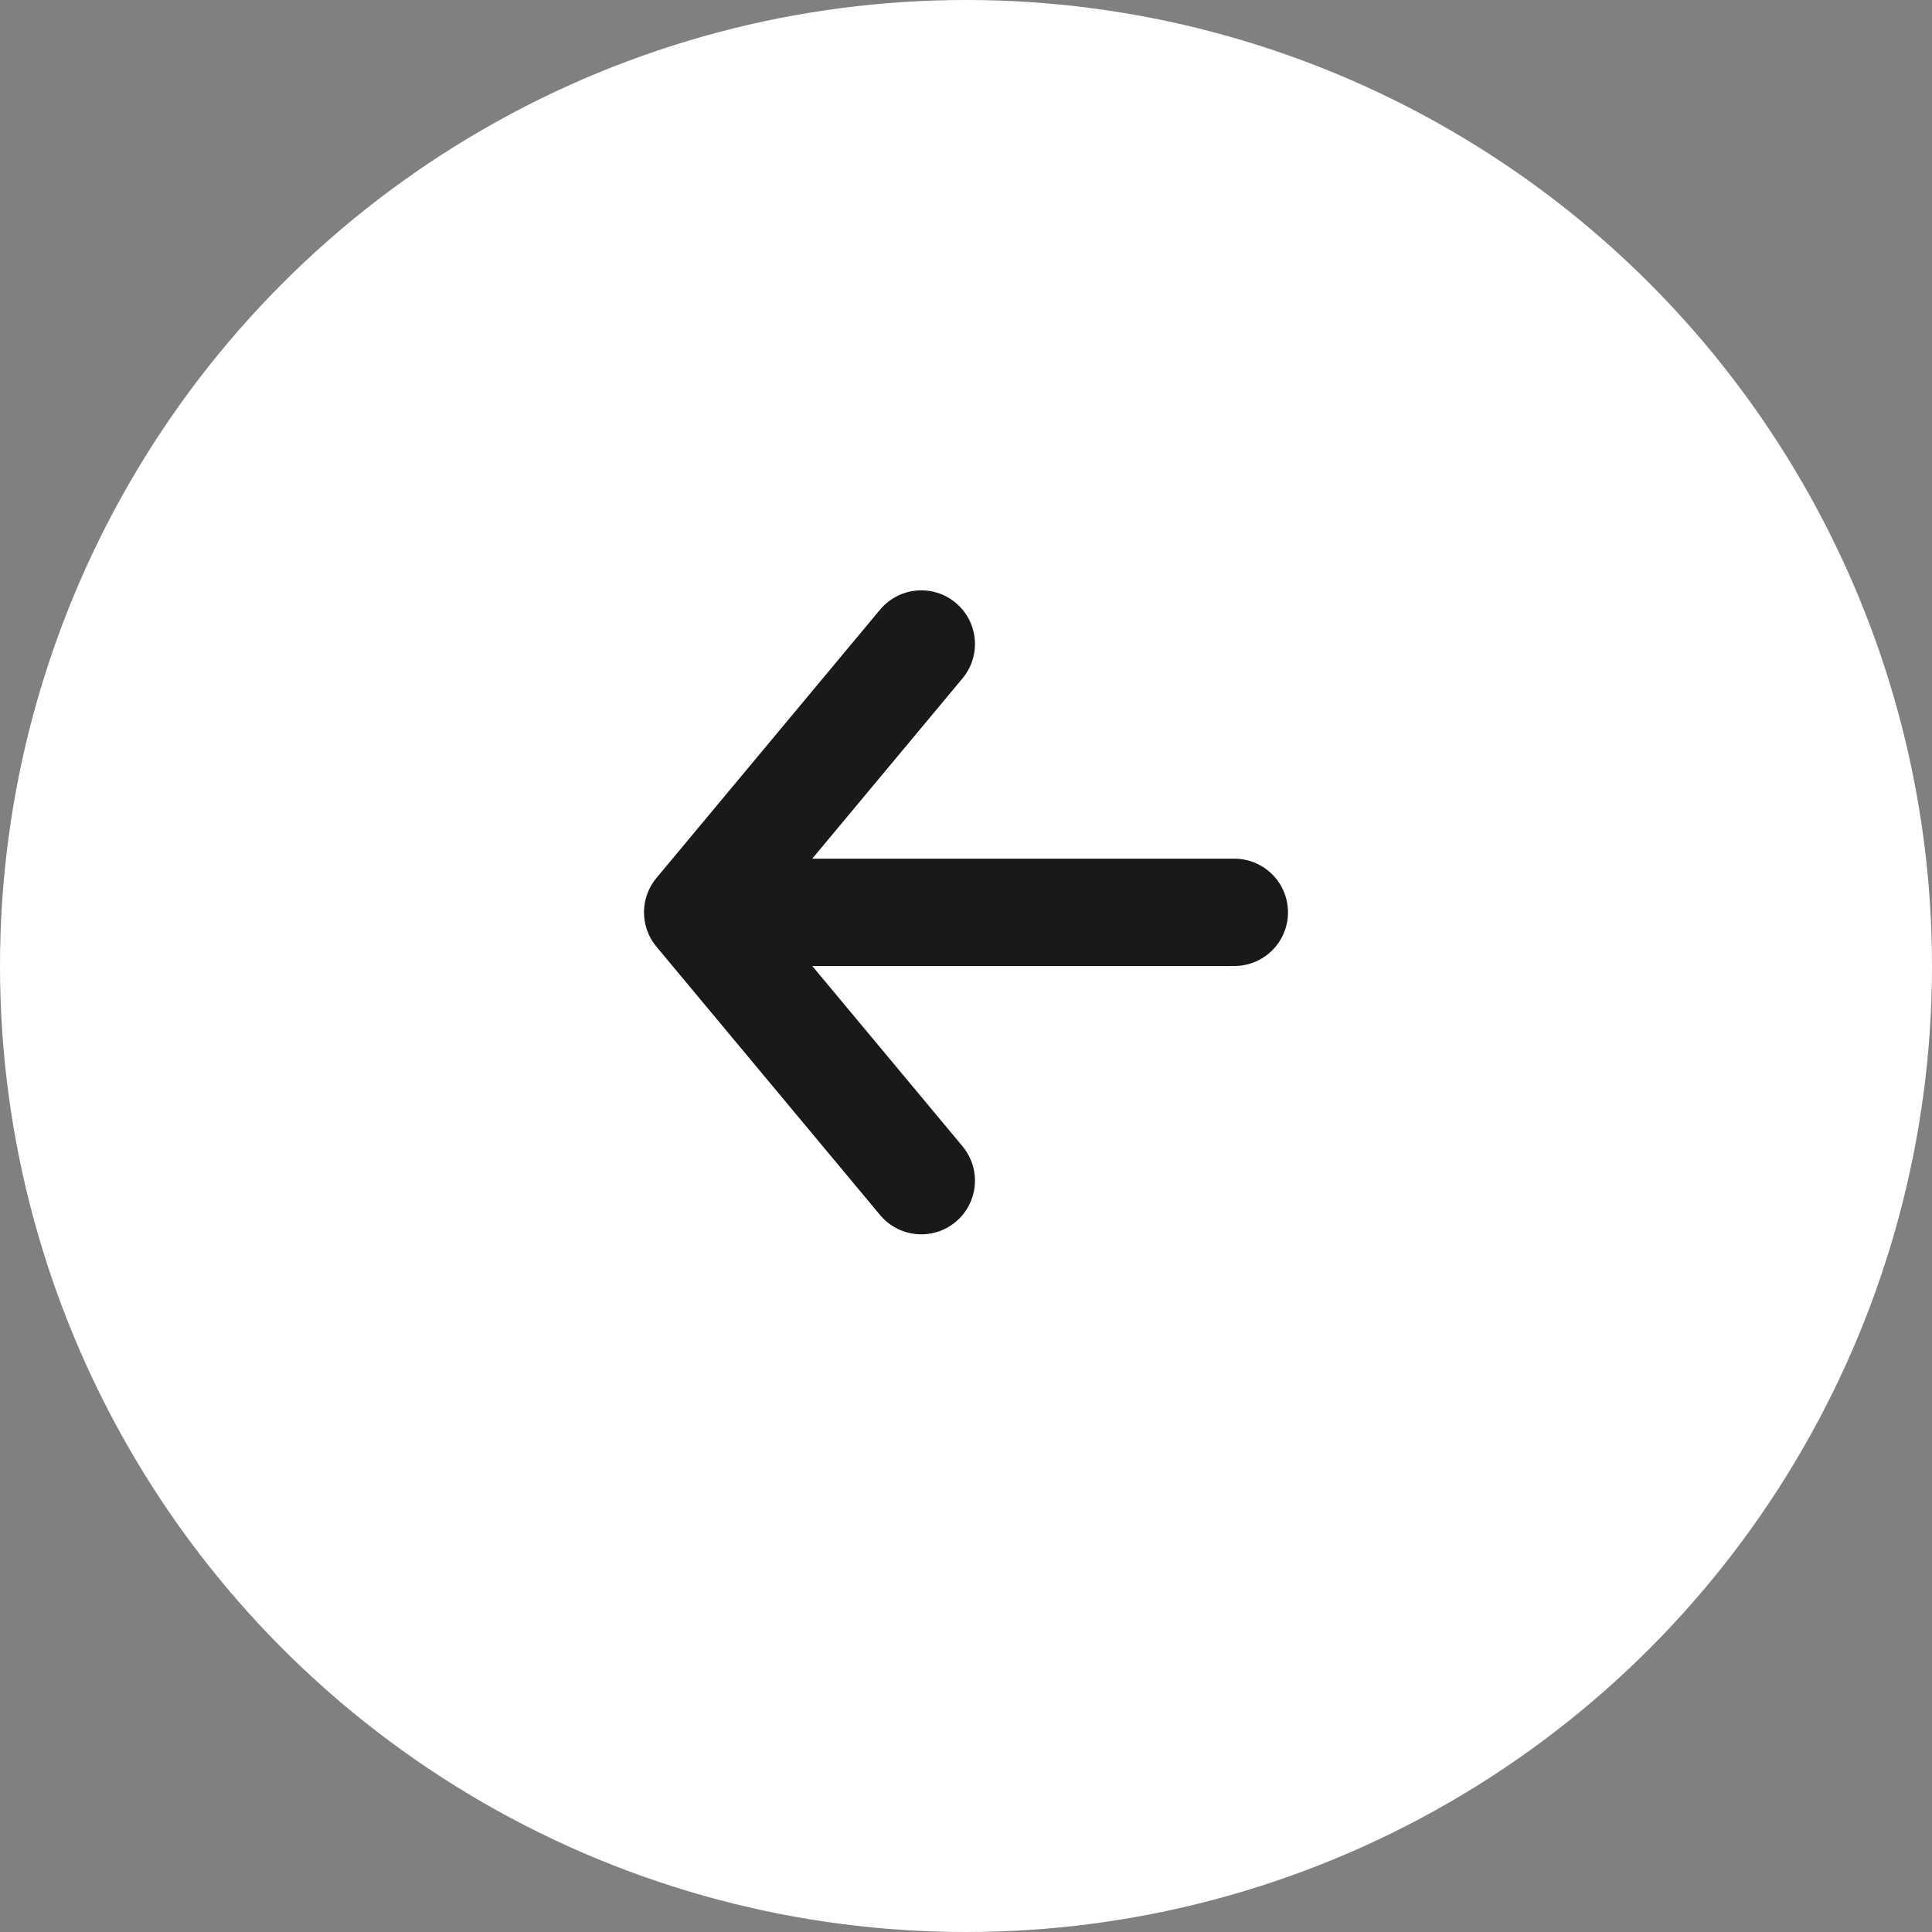 <svg width="36" height="36" viewBox="0 0 36 36" fill="none" xmlns="http://www.w3.org/2000/svg">
<rect x="0" y="0" width="36" height="36" fill="#808080" stroke="none"/>
<circle cx="18" cy="18" r="18" fill="white"/>
<path d="M23 17H13M13 17L17.167 12M13 17L17.167 22" stroke="#191919" stroke-width="2" stroke-linecap="round" stroke-linejoin="round"/>
</svg>
